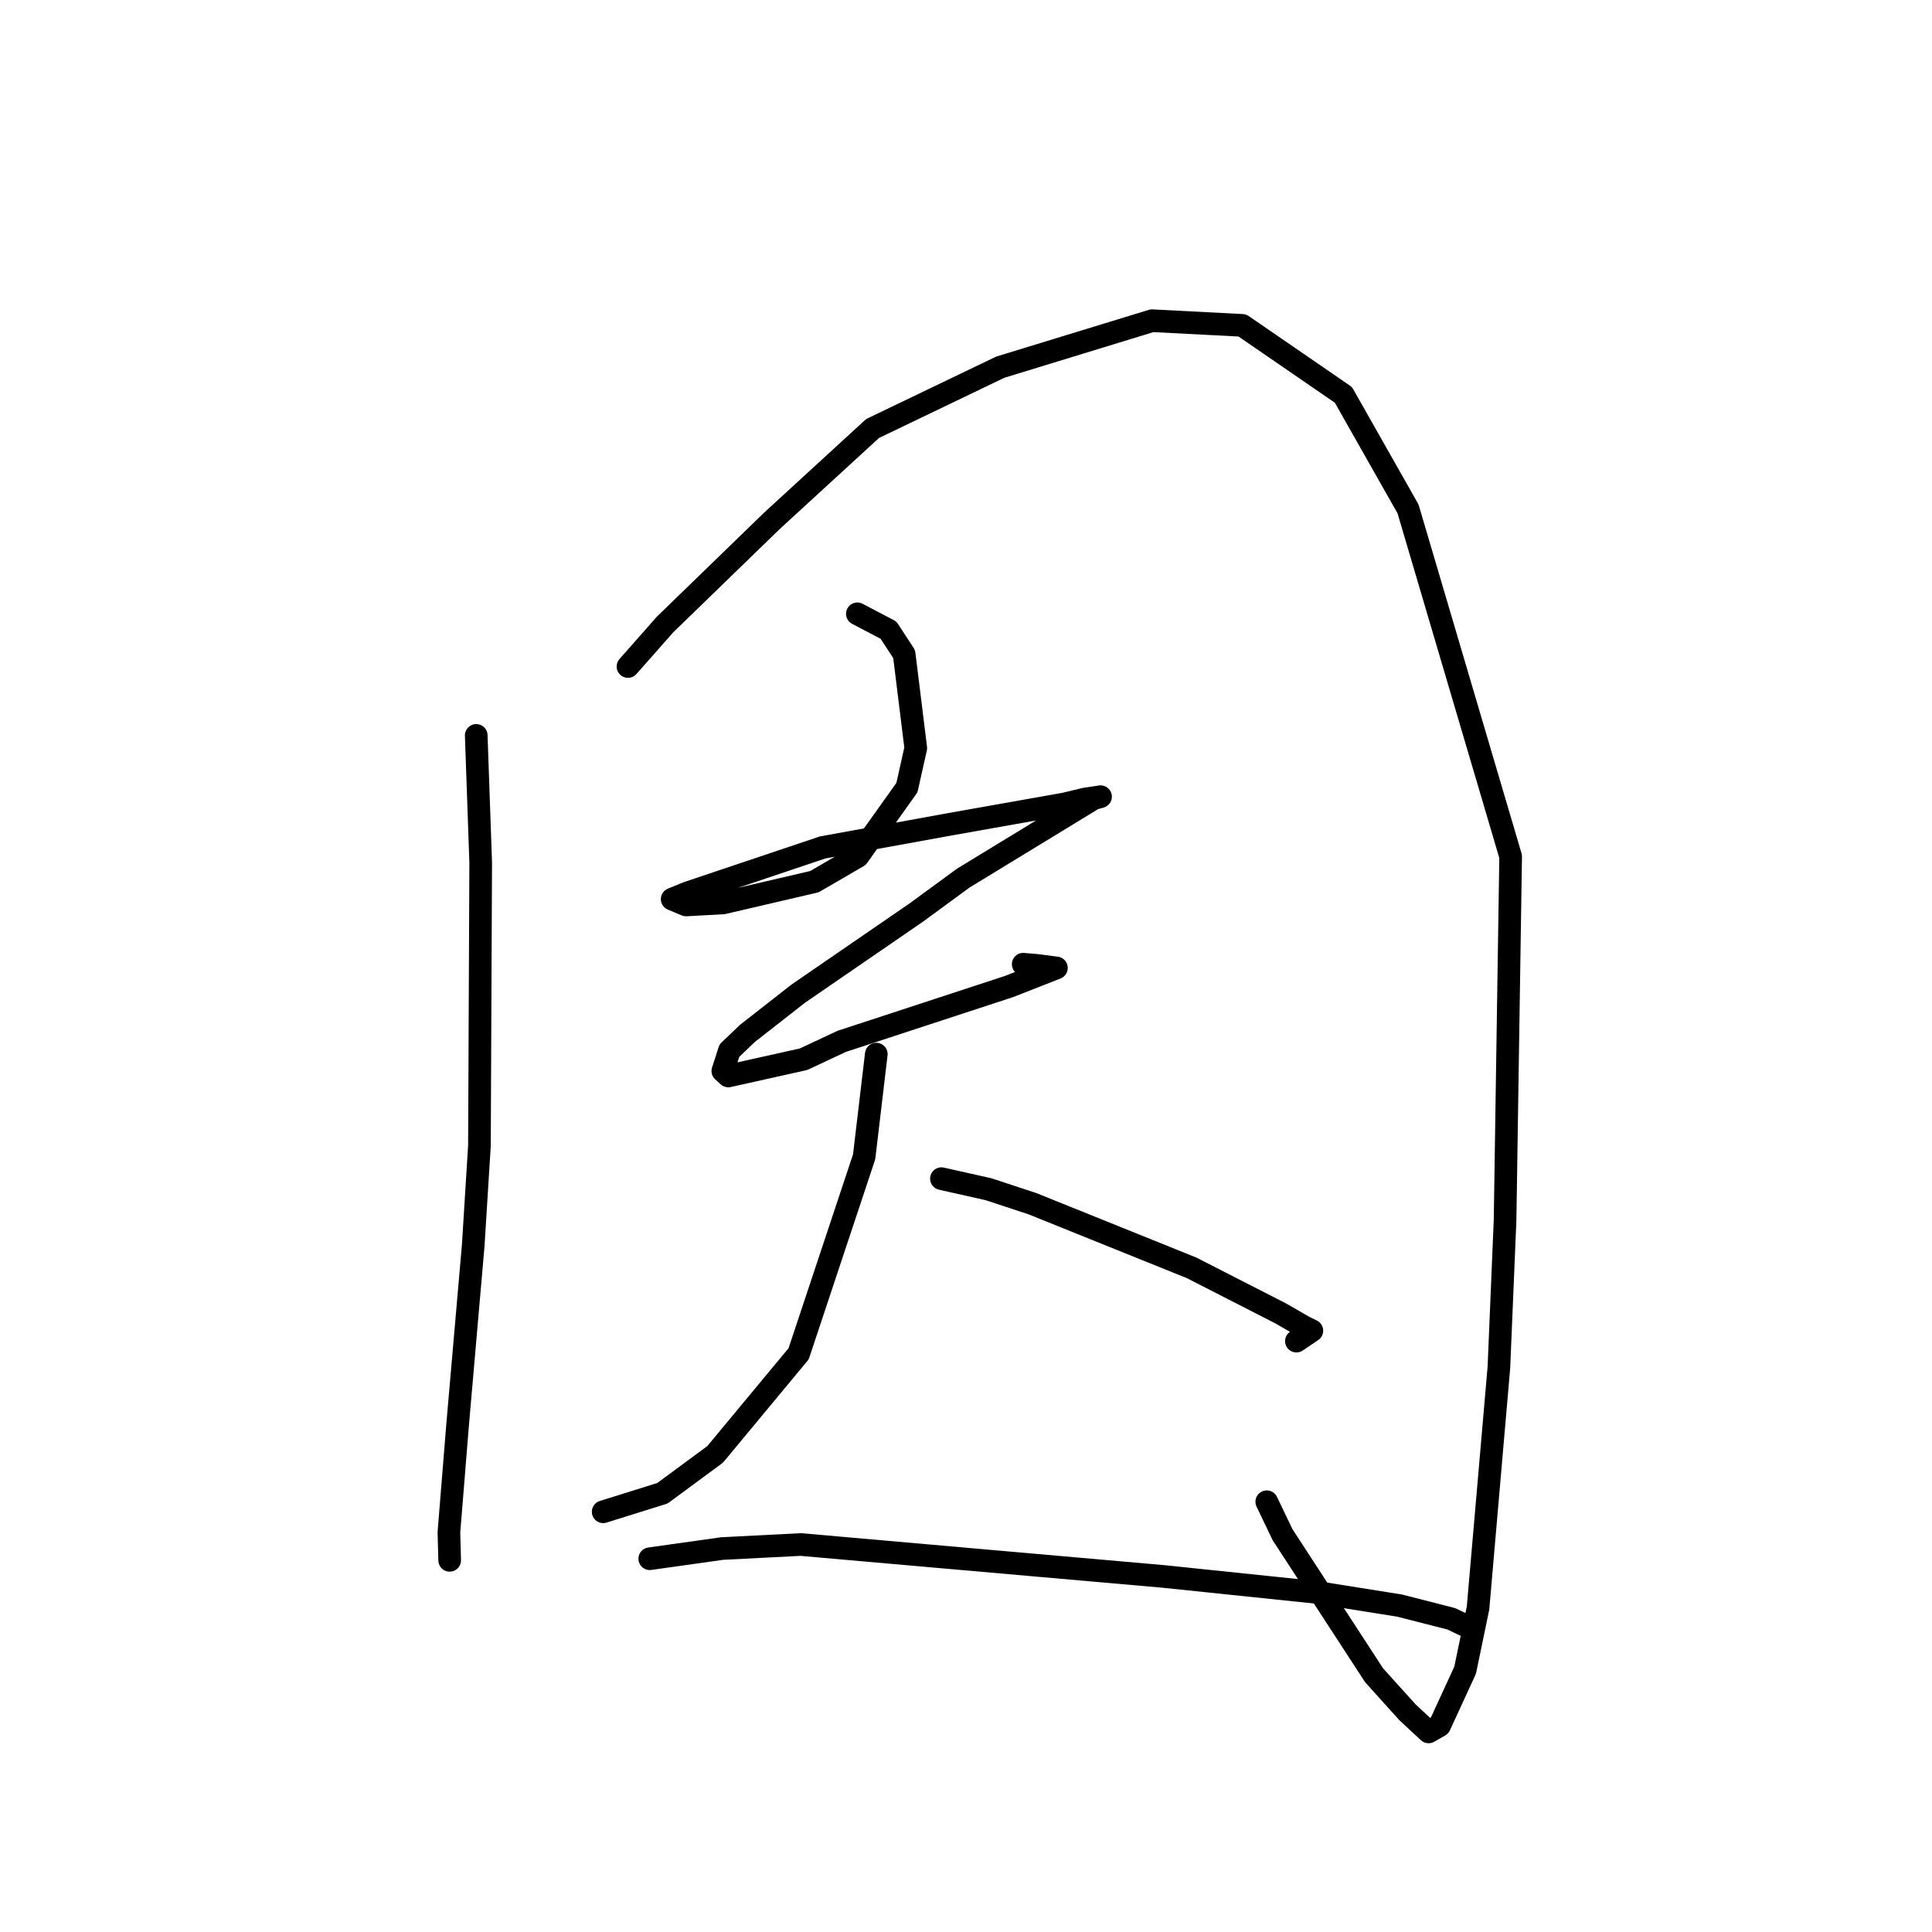 <?xml version="1.0" standalone="no"?>
    <svg width="256" height="256" xmlns="http://www.w3.org/2000/svg" version="1.1">
    <polyline stroke="black" stroke-width="3" stroke-linecap="round" fill="transparent" stroke-linejoin="round" points="63.103 97.445 63.695 114.291 63.528 151.817 62.704 165.033 60.654 188.58 59.483 203.032 59.574 206.385 59.583 206.72 59.584 206.753 " />
        <polyline stroke="black" stroke-width="3" stroke-linecap="round" fill="transparent" stroke-linejoin="round" points="83.21 88.317 88.119 82.753 102.314 68.985 115.622 56.778 132.543 48.653 152.65 42.495 164.609 43.113 178.009 52.324 186.572 67.433 200.169 113.484 199.43 161.665 198.612 181.185 195.849 213.057 194.136 221.315 190.759 228.65 189.301 229.487 186.506 226.894 182.081 221.989 169.941 203.347 167.854 198.989 " />
        <polyline stroke="black" stroke-width="3" stroke-linecap="round" fill="transparent" stroke-linejoin="round" points="113.605 81.332 117.735 83.502 119.806 86.677 121.345 99.124 120.171 104.364 113.677 113.475 107.914 116.826 95.815 119.643 90.904 119.911 89.087 119.148 89.067 119.14 91.068 118.318 109.011 112.289 125.89 109.217 141.05 106.527 143.775 105.875 145.829 105.566 145.034 105.782 144.922 105.812 127.626 116.362 121.435 120.9 110.628 128.326 105.772 131.663 99.038 136.93 96.646 139.216 95.779 141.911 96.368 142.447 96.507 142.573 106.473 140.354 111.531 137.985 133.722 130.713 137.783 129.122 139.949 128.269 139.98 128.256 137.366 127.915 135.58 127.765 " />
        <polyline stroke="black" stroke-width="3" stroke-linecap="round" fill="transparent" stroke-linejoin="round" points="116.114 139.676 114.503 153.282 105.822 179.384 94.756 192.717 87.776 197.864 80.637 200.096 79.923 200.319 " />
        <polyline stroke="black" stroke-width="3" stroke-linecap="round" fill="transparent" stroke-linejoin="round" points="124.745 156.178 131.007 157.584 136.82 159.503 157.898 167.998 169.688 174.028 172.815 175.828 173.823 176.321 173.827 176.323 172.316 177.343 171.779 177.705 " />
        <polyline stroke="black" stroke-width="3" stroke-linecap="round" fill="transparent" stroke-linejoin="round" points="86.096 206.539 95.706 205.187 106.109 204.657 154.194 208.89 174.493 211.003 185.462 212.751 192.325 214.506 194.368 215.491 194.429 215.531 194.433 215.534 194.435 215.535 " />
        </svg>